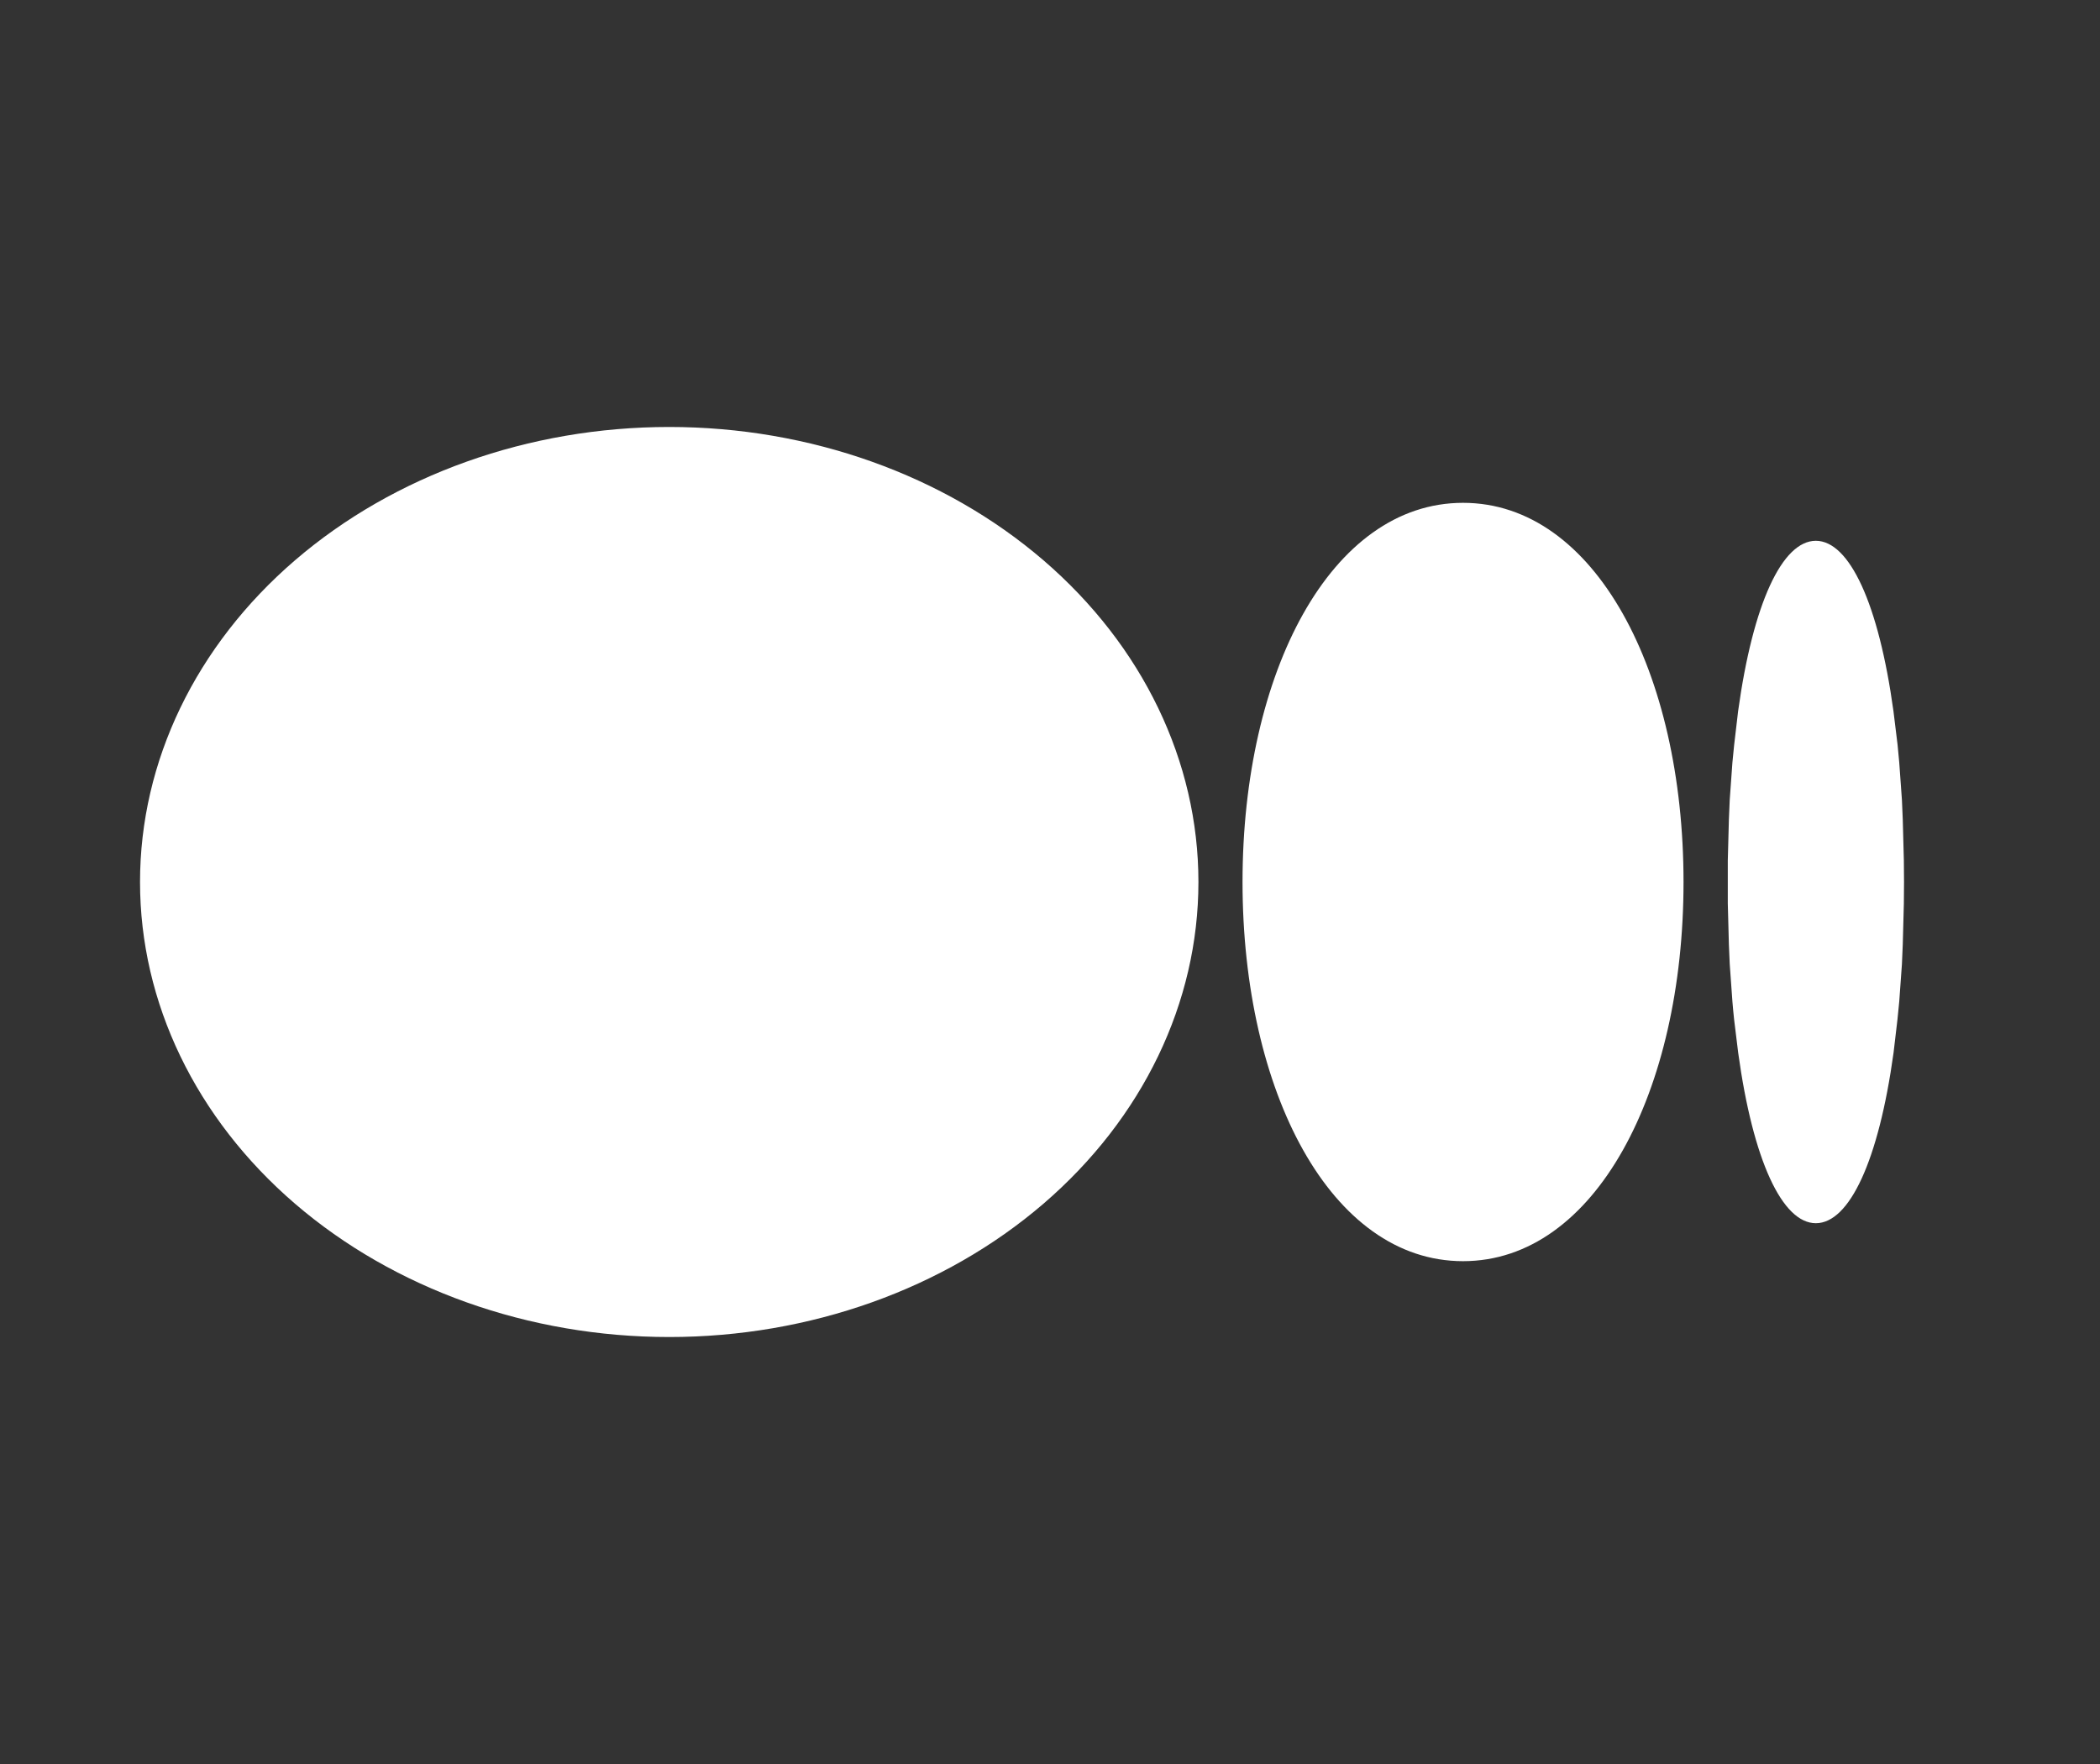 <svg width="25" height="21" viewBox="0 0 25 21" fill="none" xmlns="http://www.w3.org/2000/svg">
<rect x="0" y="0" width="25" height="21" fill="#333333" stroke="none"/>
<g id="mingcute:medium-fill" clip-path="url(#clip0_836_1867)">
<g id="Group">
<path id="Vector" d="M7.967 5.083C9.638 5.083 11.24 5.654 12.422 6.67C13.603 7.686 14.267 9.063 14.267 10.5C14.267 11.937 13.603 13.314 12.422 14.33C11.24 15.346 9.638 15.917 7.967 15.917C6.296 15.917 4.694 15.346 3.512 14.33C2.331 13.314 1.667 11.937 1.667 10.5C1.667 9.063 2.331 7.686 3.512 6.67C4.694 5.654 6.296 5.083 7.967 5.083ZM17.417 5.986C18.992 5.986 20.042 8.007 20.042 10.5C20.042 12.993 18.992 15.014 17.417 15.014C15.842 15.014 14.792 12.993 14.792 10.5C14.792 8.007 15.842 5.986 17.417 5.986ZM21.617 6.438C22.016 6.438 22.365 7.184 22.541 8.465L22.59 8.865L22.61 9.077L22.642 9.523L22.652 9.757L22.665 10.245L22.667 10.5L22.665 10.755L22.652 11.243L22.642 11.478L22.61 11.923L22.589 12.135L22.542 12.535C22.365 13.817 22.017 14.562 21.617 14.562C21.218 14.562 20.869 13.816 20.693 12.535L20.644 12.135C20.636 12.064 20.63 11.994 20.624 11.923L20.592 11.477C20.588 11.399 20.585 11.321 20.582 11.243L20.569 10.755V10.245L20.582 9.757L20.592 9.522L20.624 9.077L20.645 8.865L20.692 8.465C20.869 7.183 21.217 6.438 21.617 6.438Z" fill="white"/>
</g>
</g>
<defs>
<clipPath id="clip0_836_1867">
<rect width="24" height="20" fill="white" transform="translate(0.396 0.5)"/>
</clipPath>
</defs>
</svg>
